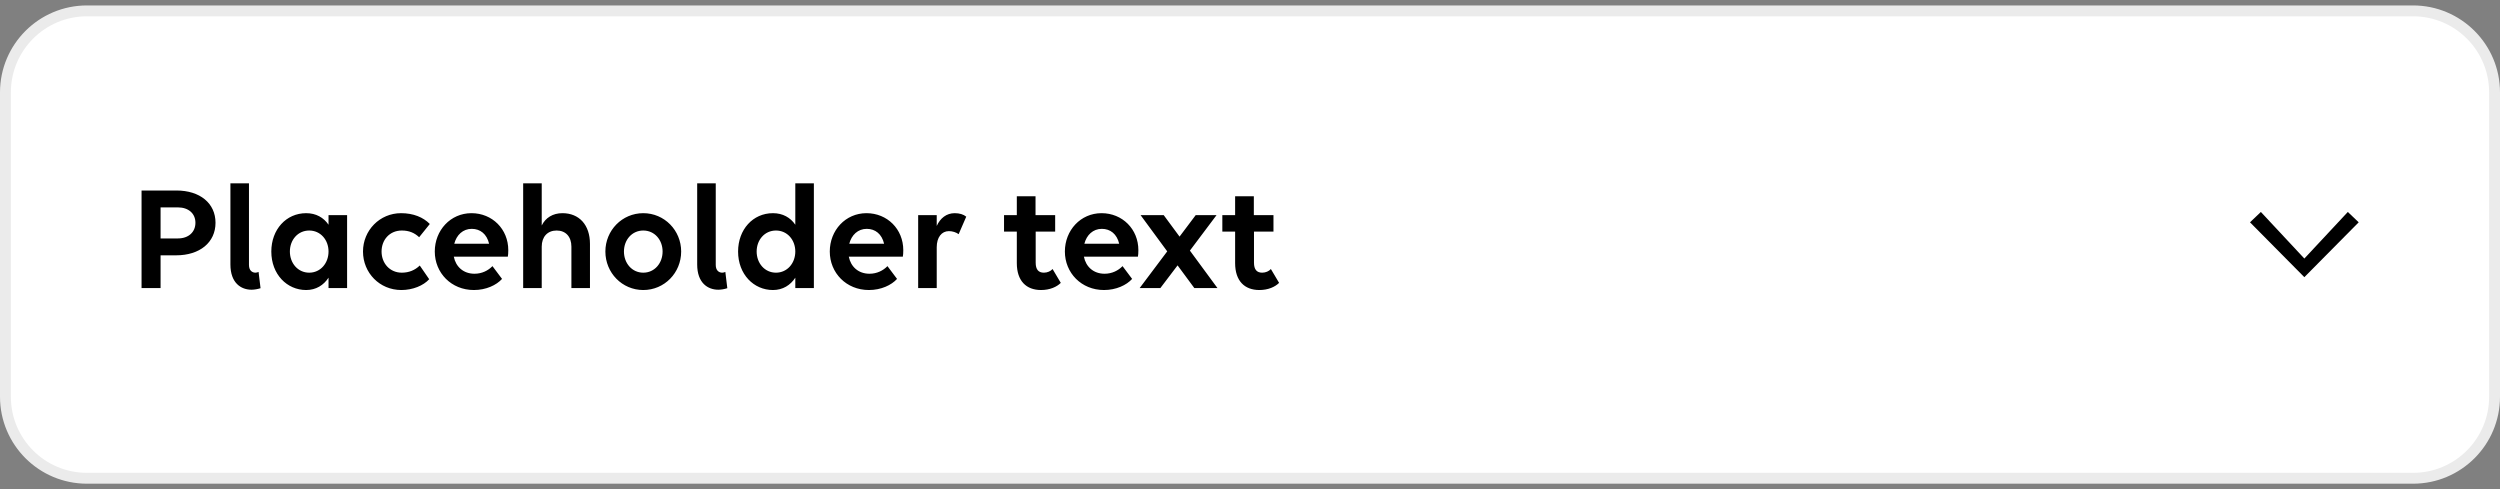 <svg width="230" height="45" viewBox="0 0 230 45" fill="none" xmlns="http://www.w3.org/2000/svg">
<rect x="0" y="0" width="230" height="45" fill="#808080" stroke="none"/>
<g clip-path="url(#clip0_6343_40051)">
<path d="M222 1H8C3.858 1 0.5 4.358 0.5 8.5V36.5C0.5 40.642 3.858 44 8 44H222C226.142 44 229.5 40.642 229.5 36.5V8.5C229.5 4.358 226.142 1 222 1Z" fill="white"/>
<path d="M222 1H8C3.858 1 0.5 4.358 0.5 8.5V36.5C0.5 40.642 3.858 44 8 44H222C226.142 44 229.5 40.642 229.5 36.5V8.5C229.5 4.358 226.142 1 222 1Z" stroke="#EBEBEB"/>
<path d="M13.023 26.5V17.526H16.229C18.399 17.526 19.827 18.702 19.827 20.494C19.827 22.3 18.385 23.49 16.201 23.49H14.773V26.5H13.023ZM16.369 19.08H14.773V21.936H16.369C17.335 21.936 17.979 21.362 17.979 20.494C17.979 19.64 17.335 19.08 16.369 19.08ZM23.788 25.016L23.97 26.514C23.718 26.598 23.395 26.654 23.143 26.654C22.177 26.654 21.198 26.038 21.198 24.33V16.868H22.905V24.372C22.905 24.89 23.2 25.086 23.508 25.086C23.591 25.086 23.703 25.058 23.788 25.016ZM28.167 26.682C26.403 26.682 24.961 25.24 24.961 23.14C24.961 21.124 26.319 19.612 28.167 19.612C29.077 19.612 29.777 20.018 30.225 20.676V19.794H31.933V26.5H30.225V25.548C29.777 26.234 29.077 26.682 28.167 26.682ZM28.447 25.086C29.483 25.086 30.225 24.218 30.225 23.14C30.225 22.062 29.483 21.208 28.447 21.208C27.411 21.208 26.669 22.062 26.669 23.14C26.669 24.218 27.411 25.086 28.447 25.086ZM38.562 21.824C38.128 21.418 37.638 21.208 36.966 21.208C35.846 21.208 35.104 22.062 35.104 23.14C35.104 24.218 35.86 25.086 36.966 25.086C37.638 25.086 38.184 24.848 38.618 24.428L39.486 25.688C38.954 26.276 37.974 26.682 36.924 26.682C34.922 26.682 33.396 25.1 33.396 23.14C33.396 21.194 34.936 19.612 36.896 19.612C38.03 19.612 38.94 19.99 39.542 20.606L38.562 21.824ZM43.598 26.682C41.512 26.682 40 25.1 40 23.14C40 21.194 41.442 19.612 43.374 19.612C45.292 19.612 46.762 21.082 46.762 23.014C46.762 23.238 46.748 23.504 46.72 23.616H41.75C41.932 24.54 42.632 25.184 43.654 25.184C44.34 25.184 44.914 24.89 45.306 24.484L46.188 25.66C45.67 26.234 44.718 26.682 43.598 26.682ZM43.402 21.054C42.59 21.054 42.002 21.614 41.792 22.426H44.998C44.788 21.53 44.186 21.054 43.402 21.054ZM48.131 26.5V16.868H49.839V20.746C50.189 20.032 50.861 19.612 51.743 19.612C53.283 19.612 54.277 20.69 54.277 22.44V26.5H52.569V22.692C52.569 21.782 52.051 21.208 51.211 21.208C50.371 21.208 49.839 21.782 49.839 22.692V26.5H48.131ZM59.181 26.682C57.235 26.682 55.695 25.1 55.695 23.14C55.695 21.194 57.235 19.612 59.181 19.612C61.127 19.612 62.667 21.194 62.667 23.14C62.667 25.1 61.127 26.682 59.181 26.682ZM59.181 25.086C60.217 25.086 60.959 24.218 60.959 23.14C60.959 22.062 60.217 21.208 59.181 21.208C58.145 21.208 57.403 22.062 57.403 23.14C57.403 24.218 58.145 25.086 59.181 25.086ZM66.731 25.016L66.913 26.514C66.661 26.598 66.339 26.654 66.087 26.654C65.121 26.654 64.141 26.038 64.141 24.33V16.868H65.849V24.372C65.849 24.89 66.143 25.086 66.451 25.086C66.535 25.086 66.647 25.058 66.731 25.016ZM71.11 26.682C69.346 26.682 67.904 25.24 67.904 23.14C67.904 21.124 69.262 19.612 71.11 19.612C72.02 19.612 72.72 20.018 73.168 20.676V16.868H74.876V26.5H73.168V25.548C72.72 26.234 72.02 26.682 71.11 26.682ZM71.39 25.086C72.426 25.086 73.168 24.218 73.168 23.14C73.168 22.062 72.426 21.208 71.39 21.208C70.354 21.208 69.612 22.062 69.612 23.14C69.612 24.218 70.354 25.086 71.39 25.086ZM79.938 26.682C77.852 26.682 76.34 25.1 76.34 23.14C76.34 21.194 77.782 19.612 79.714 19.612C81.632 19.612 83.102 21.082 83.102 23.014C83.102 23.238 83.088 23.504 83.06 23.616H78.09C78.272 24.54 78.972 25.184 79.994 25.184C80.68 25.184 81.254 24.89 81.646 24.484L82.528 25.66C82.01 26.234 81.058 26.682 79.938 26.682ZM79.742 21.054C78.93 21.054 78.342 21.614 78.132 22.426H81.338C81.128 21.53 80.526 21.054 79.742 21.054ZM84.471 26.5V19.794H86.179V20.788C86.501 20.074 87.075 19.612 87.831 19.612C88.279 19.612 88.643 19.724 88.895 19.934L88.195 21.544C87.971 21.376 87.635 21.264 87.299 21.264C86.627 21.264 86.179 21.838 86.179 22.748V26.5H84.471ZM92.371 21.306V19.794H93.547V18.058H95.269V19.794H97.075V21.306H95.283V24.162C95.283 24.792 95.535 25.086 96.039 25.086C96.361 25.086 96.669 24.946 96.837 24.75L97.593 26.024C97.229 26.388 96.599 26.682 95.773 26.682C94.415 26.682 93.547 25.842 93.547 24.204V21.306H92.371ZM101.566 26.682C99.481 26.682 97.969 25.1 97.969 23.14C97.969 21.194 99.411 19.612 101.342 19.612C103.26 19.612 104.73 21.082 104.73 23.014C104.73 23.238 104.716 23.504 104.688 23.616H99.719C99.901 24.54 100.6 25.184 101.622 25.184C102.308 25.184 102.882 24.89 103.274 24.484L104.156 25.66C103.638 26.234 102.686 26.682 101.566 26.682ZM101.37 21.054C100.558 21.054 99.971 21.614 99.761 22.426H102.966C102.756 21.53 102.154 21.054 101.37 21.054ZM104.851 26.5L107.385 23.126L104.935 19.794H107.063L108.519 21.768L110.003 19.794H111.921L109.471 23.056L112.005 26.5H109.877L108.337 24.414L106.755 26.5H104.851ZM112.455 21.306V19.794H113.631V18.058H115.353V19.794H117.159V21.306H115.367V24.162C115.367 24.792 115.619 25.086 116.123 25.086C116.445 25.086 116.753 24.946 116.921 24.75L117.677 26.024C117.313 26.388 116.683 26.682 115.857 26.682C114.499 26.682 113.631 25.842 113.631 24.204V21.306H112.455Z" fill="black"/>
<path d="M212 25.5L207 20.452L208 19.5L212 23.786L216 19.5L217 20.452L212 25.5Z" fill="black"/>
</g>
<defs>
<clipPath id="clip0_6343_40051">
<rect width="230" height="44" fill="white" transform="translate(0 0.5)"/>
</clipPath>
</defs>
</svg>
